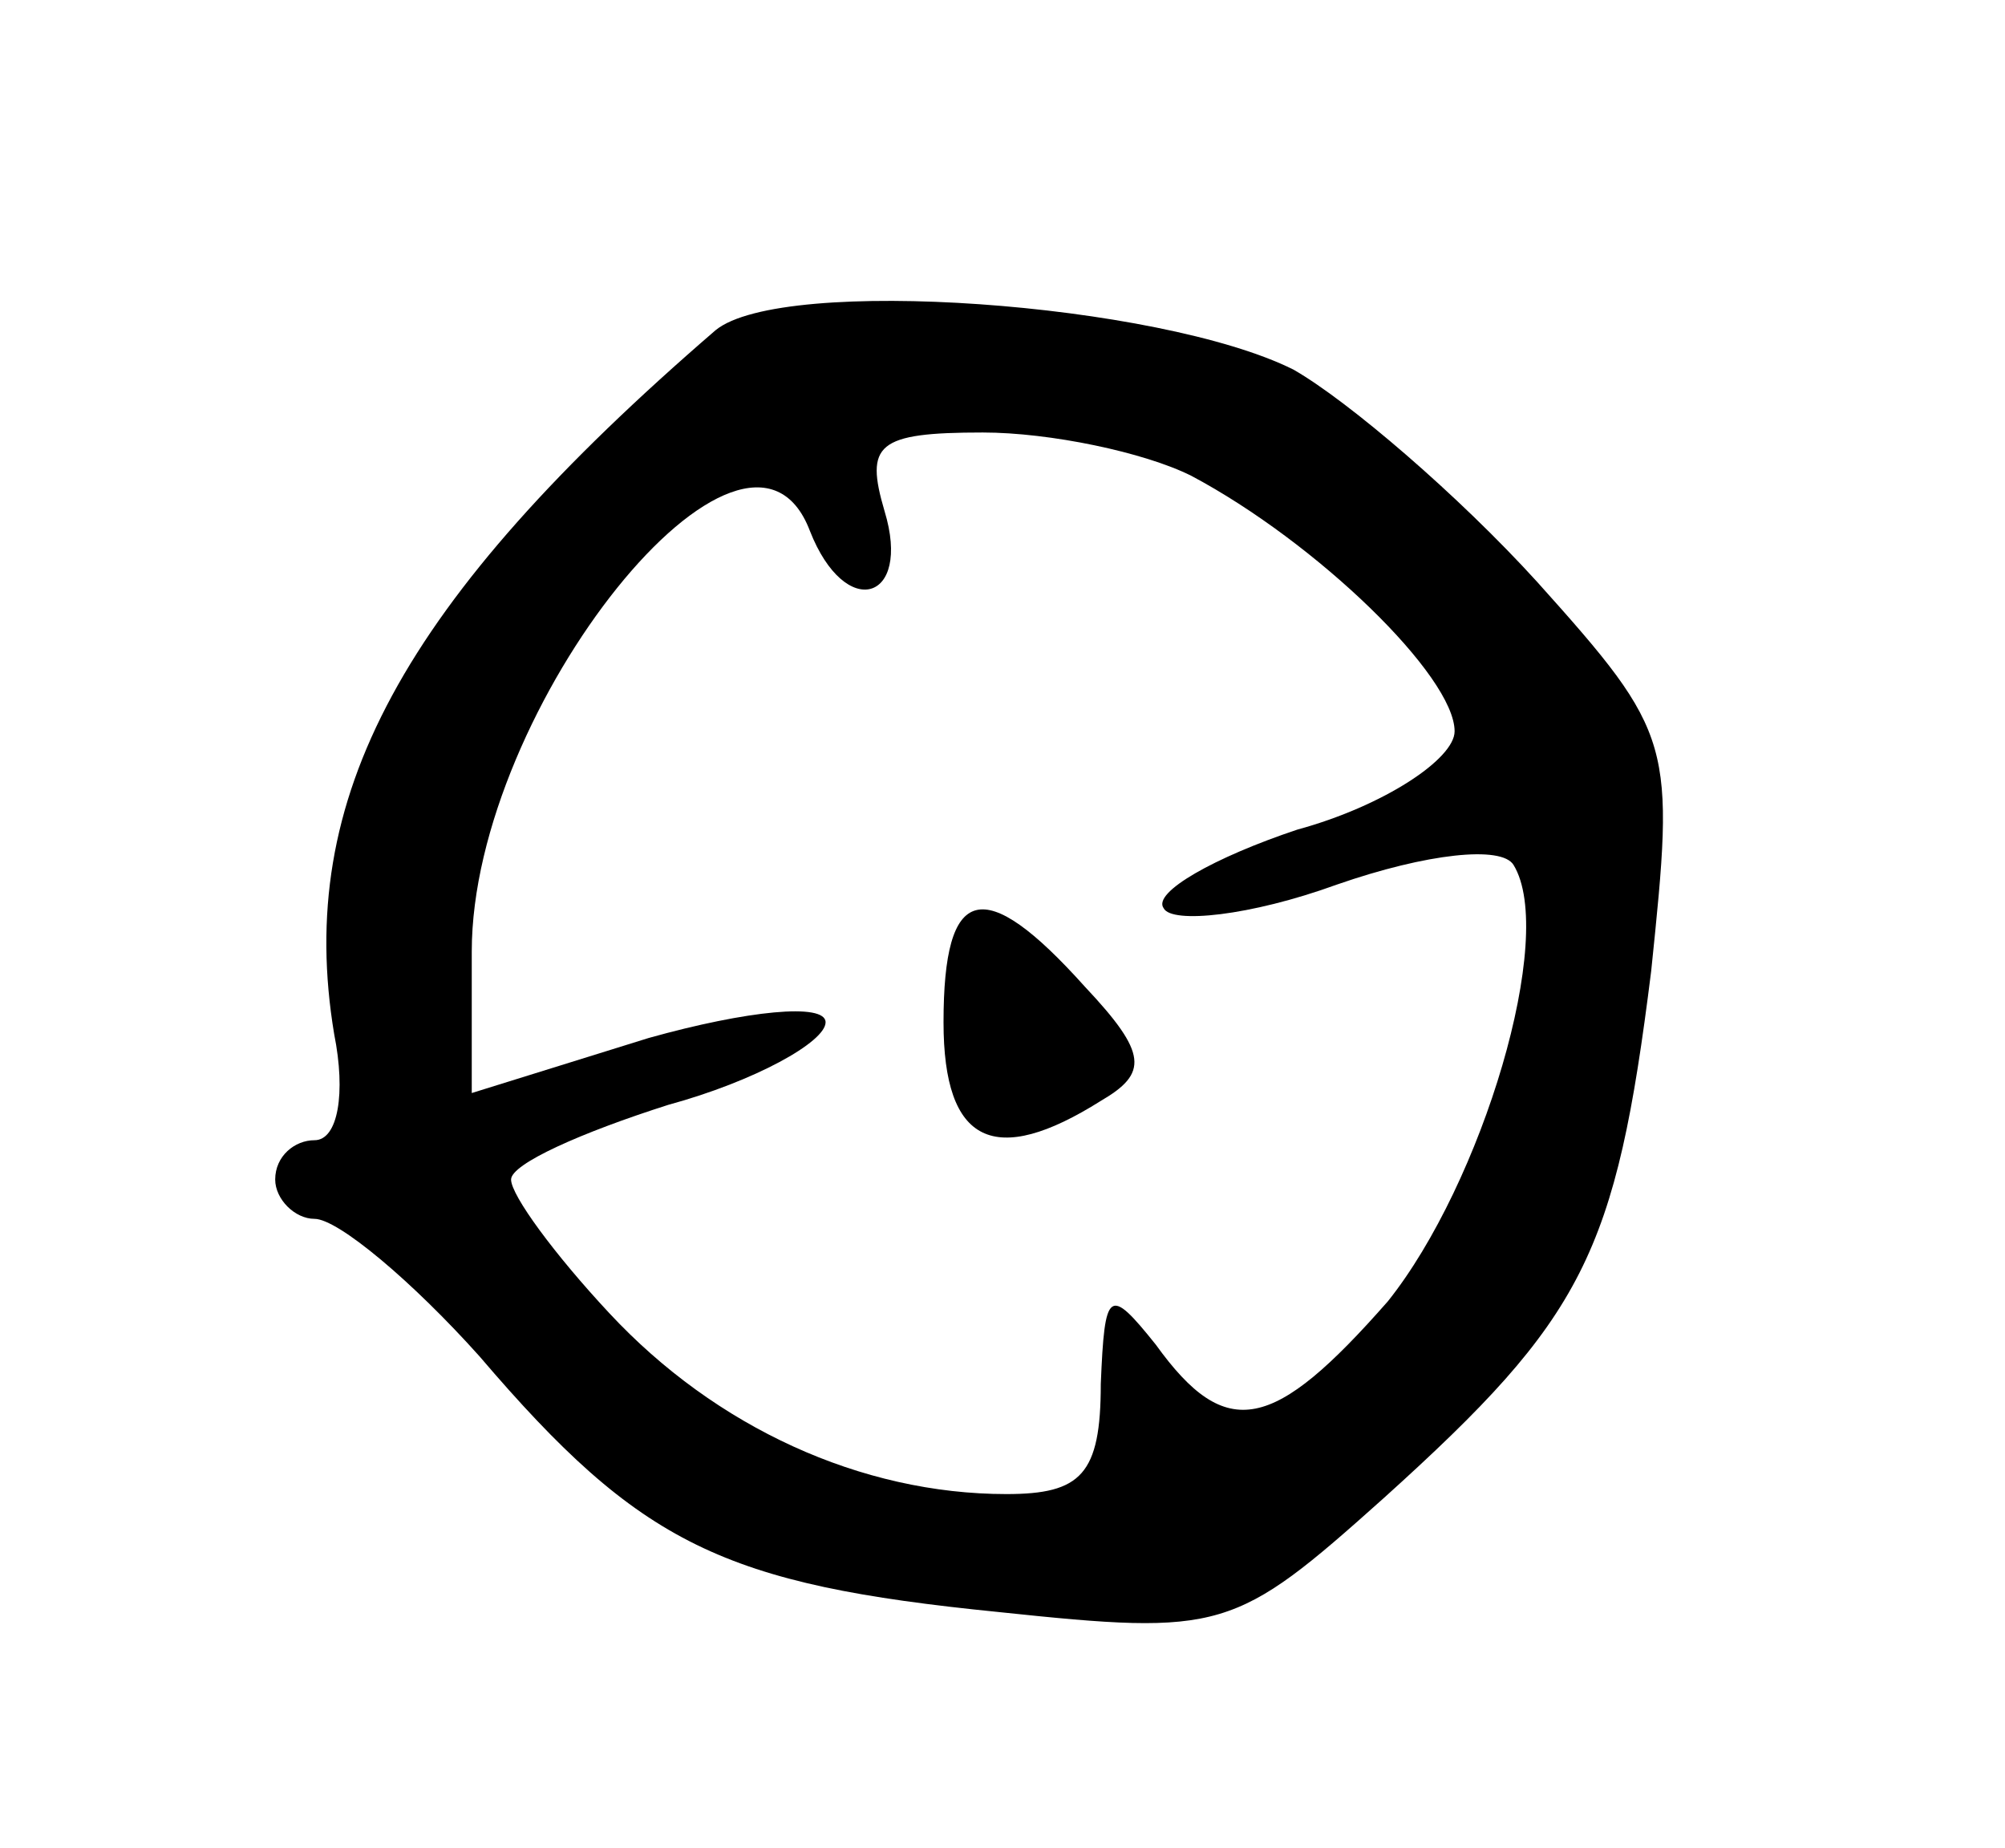 <?xml version="1.0" standalone="no"?>
<!DOCTYPE svg PUBLIC "-//W3C//DTD SVG 20010904//EN"
 "http://www.w3.org/TR/2001/REC-SVG-20010904/DTD/svg10.dtd">
<svg version="1.0" xmlns="http://www.w3.org/2000/svg"
 width="51pt" height="47pt" viewBox="0 0 51 47"
 preserveAspectRatio="xMidYMid meet">

<g transform="translate(0,47) scale(0.1,-0.1)"
fill="#000000" stroke="none">
<path d="M182 386 c-80 -69 -107 -119 -97 -179 3 -15 1 -27 -5 -27 -5 0 -10
-4 -10 -10 0 -5 5 -10 10 -10 6 0 25 -16 42 -35 41 -48 62 -58 132 -65 57 -6
60 -5 98 29 51 46 59 62 68 134 6 58 6 60 -29 99 -20 22 -48 46 -62 54 -34 17
-130 24 -147 10z m121 -37 c32 -17 67 -51 67 -65 0 -7 -18 -19 -40 -25 -21 -7
-37 -16 -34 -20 2 -4 22 -2 44 6 23 8 42 10 45 5 11 -18 -8 -81 -32 -111 -29
-33 -41 -36 -59 -11 -12 15 -13 14 -14 -10 0 -23 -5 -28 -24 -28 -37 0 -74 17
-101 46 -14 15 -25 30 -25 34 0 4 18 12 40 19 22 6 40 16 40 21 0 5 -20 3 -45
-4 l-45 -14 0 36 c0 62 70 149 86 107 9 -23 26 -18 19 5 -5 17 -2 20 25 20 17
0 41 -5 53 -11z"/>
<path d="M240 210 c0 -31 13 -37 40 -20 12 7 12 12 -4 29 -26 29 -36 26 -36
-9z"/>
</g>
</svg>
